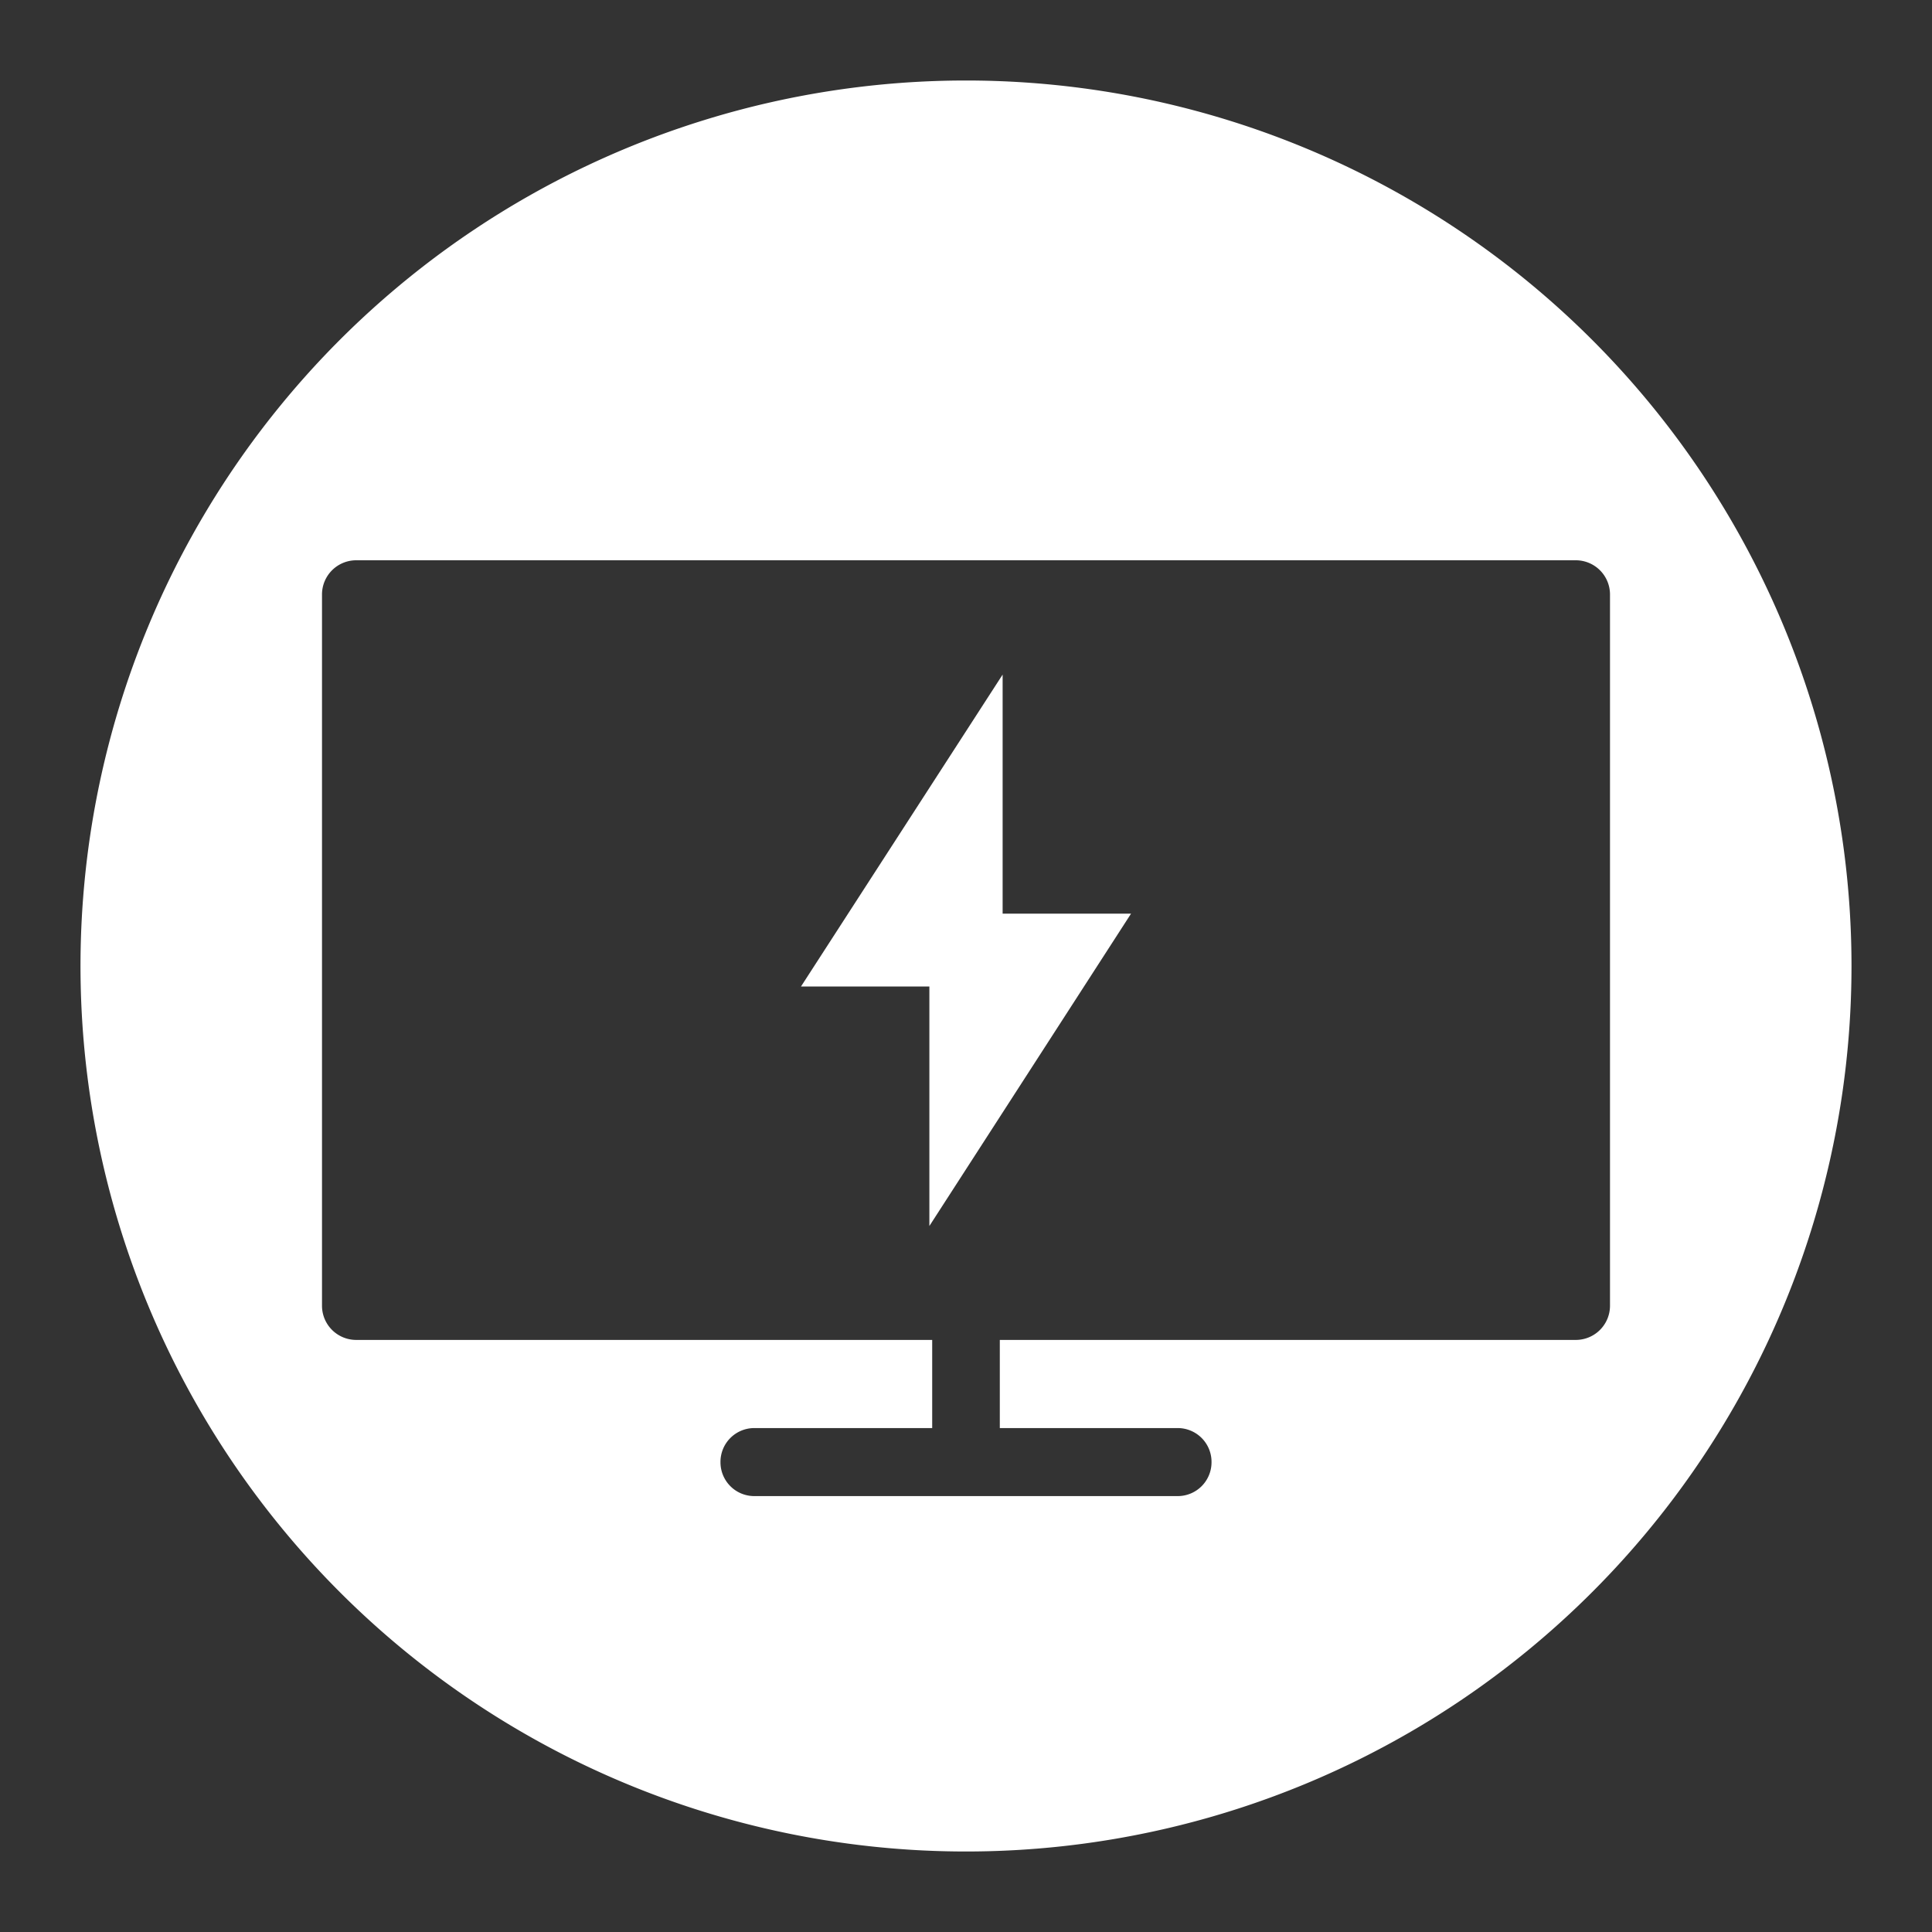 <?xml version="1.0" encoding="UTF-8"?>
<svg viewBox="0 0 48 48" xmlns="http://www.w3.org/2000/svg">
    <rect x="0" y="0" width="48" height="48" fill="#333333" stroke="none"/>
    <defs>
        <style>.cls-1{fill:#fff;}</style>
    </defs>
    <g data-name="Layer 1">
        <polygon class="cls-1" points="24.91 16.76 19.9 24.51 23.09 24.51 23.09 30.46 28.1 22.7 24.91 22.7"/>
        <path class="cls-1" d="M24,2A22,22,0,1,0,46,24,22,22,0,0,0,24,2ZM39.16,33.29H24.84v2.19h4.42a.84.84,0,0,1,.84.85h0a.84.84,0,0,1-.84.84H18.74a.84.84,0,0,1-.84-.84h0a.84.84,0,0,1,.84-.85h4.42V33.29H8.84A.85.85,0,0,1,8,32.45V14.76a.85.85,0,0,1,.84-.84H39.16a.85.85,0,0,1,.84.84V32.45A.85.85,0,0,1,39.16,33.29Z"/>
    </g>
</svg>
